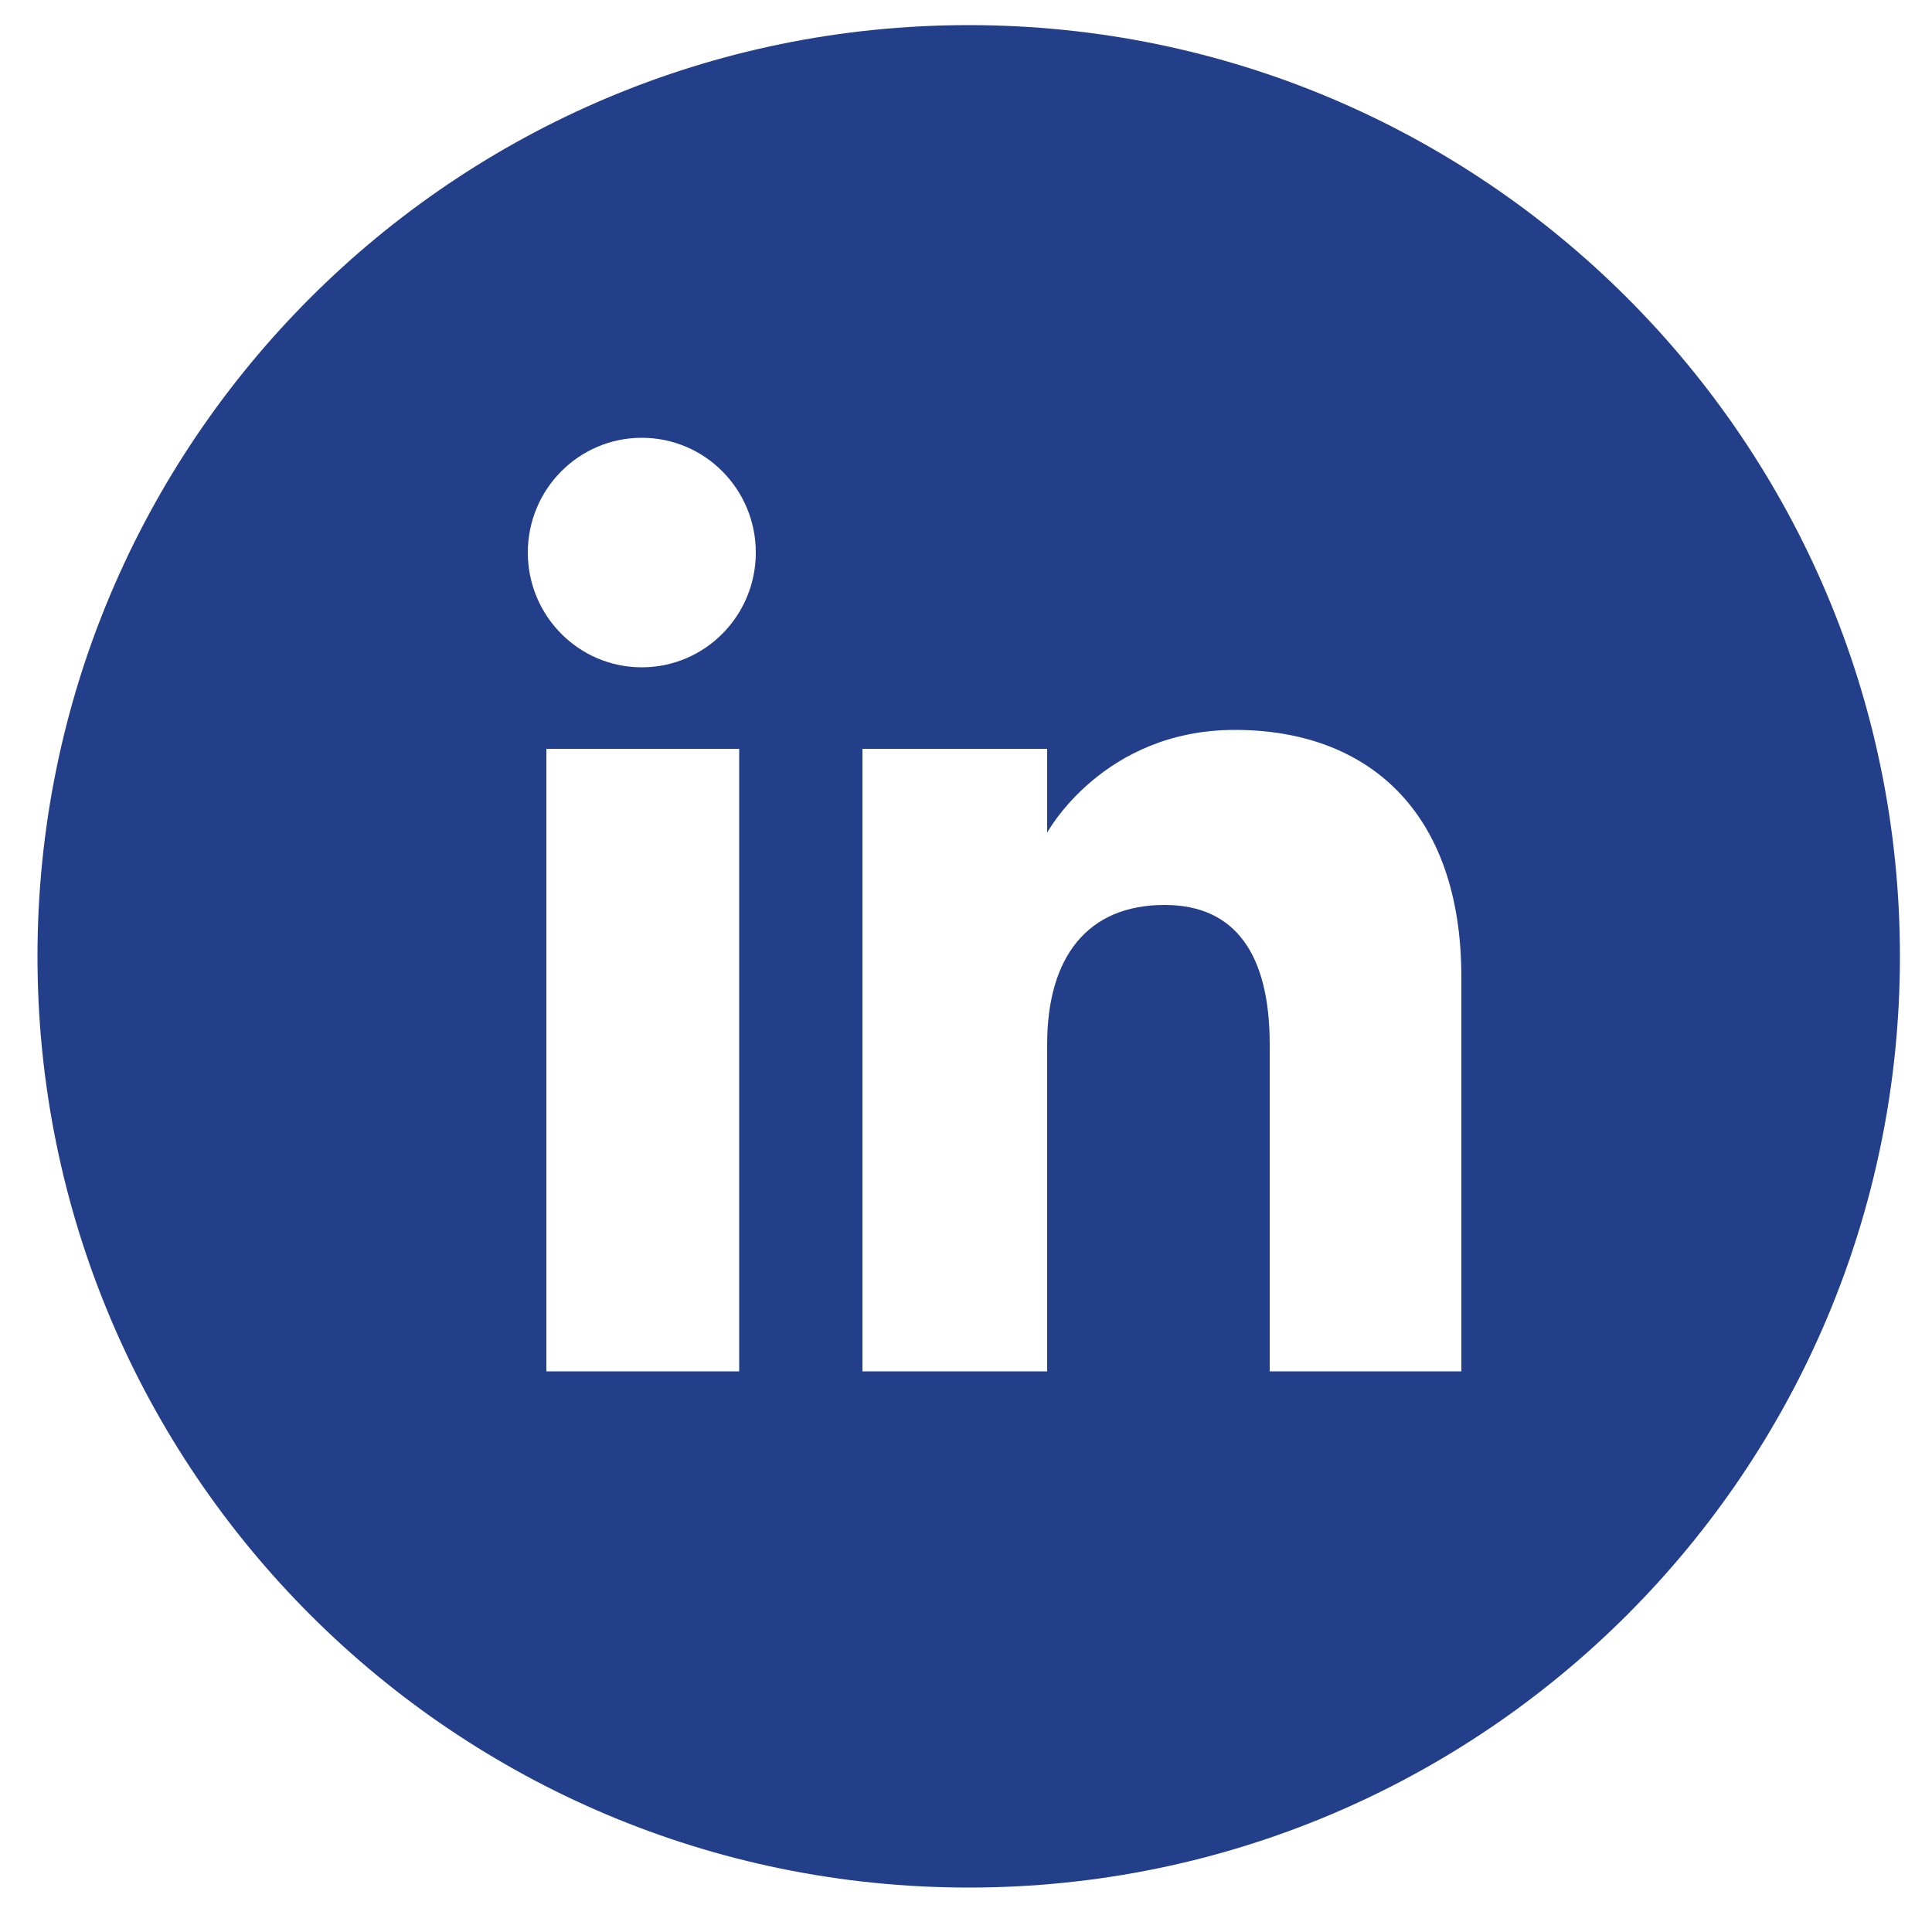 <?xml version="1.0" encoding="utf-8"?>
<!-- Generator: Adobe Illustrator 24.1.0, SVG Export Plug-In . SVG Version: 6.00 Build 0)  -->
<svg version="1.1" id="Layer_1" xmlns="http://www.w3.org/2000/svg" xmlns:xlink="http://www.w3.org/1999/xlink" x="0px" y="0px"
	 viewBox="0 0 50 50" style="enable-background:new 0 0 50 50;" xml:space="preserve">
<style type="text/css">
	.st0{fill:#243F8A;}
</style>
<path class="st0" d="M25.07,0.65c-13.31,0-24.1,10.79-24.1,24.1v0c0,13.31,10.79,24.1,24.1,24.1c13.31,0,24.1-10.79,24.1-24.1v0
	C49.17,11.44,38.38,0.65,25.07,0.65z M19.13,35.49h-4.99V19.38h4.99V35.49z M16.61,17.27c-1.63,0-2.95-1.33-2.95-2.97
	c0-1.64,1.32-2.97,2.95-2.97c1.63,0,2.95,1.33,2.95,2.97C19.56,15.94,18.24,17.27,16.61,17.27z M37.82,35.49h-4.96
	c0,0,0-6.14,0-8.46c0-2.32-0.88-3.61-2.72-3.61c-2,0-3.04,1.35-3.04,3.61c0,2.48,0,8.46,0,8.46h-4.78V19.38h4.78v2.17
	c0,0,1.44-2.66,4.86-2.66c3.42,0,5.86,2.09,5.86,6.4C37.82,29.61,37.82,35.49,37.82,35.49z"/>
</svg>
